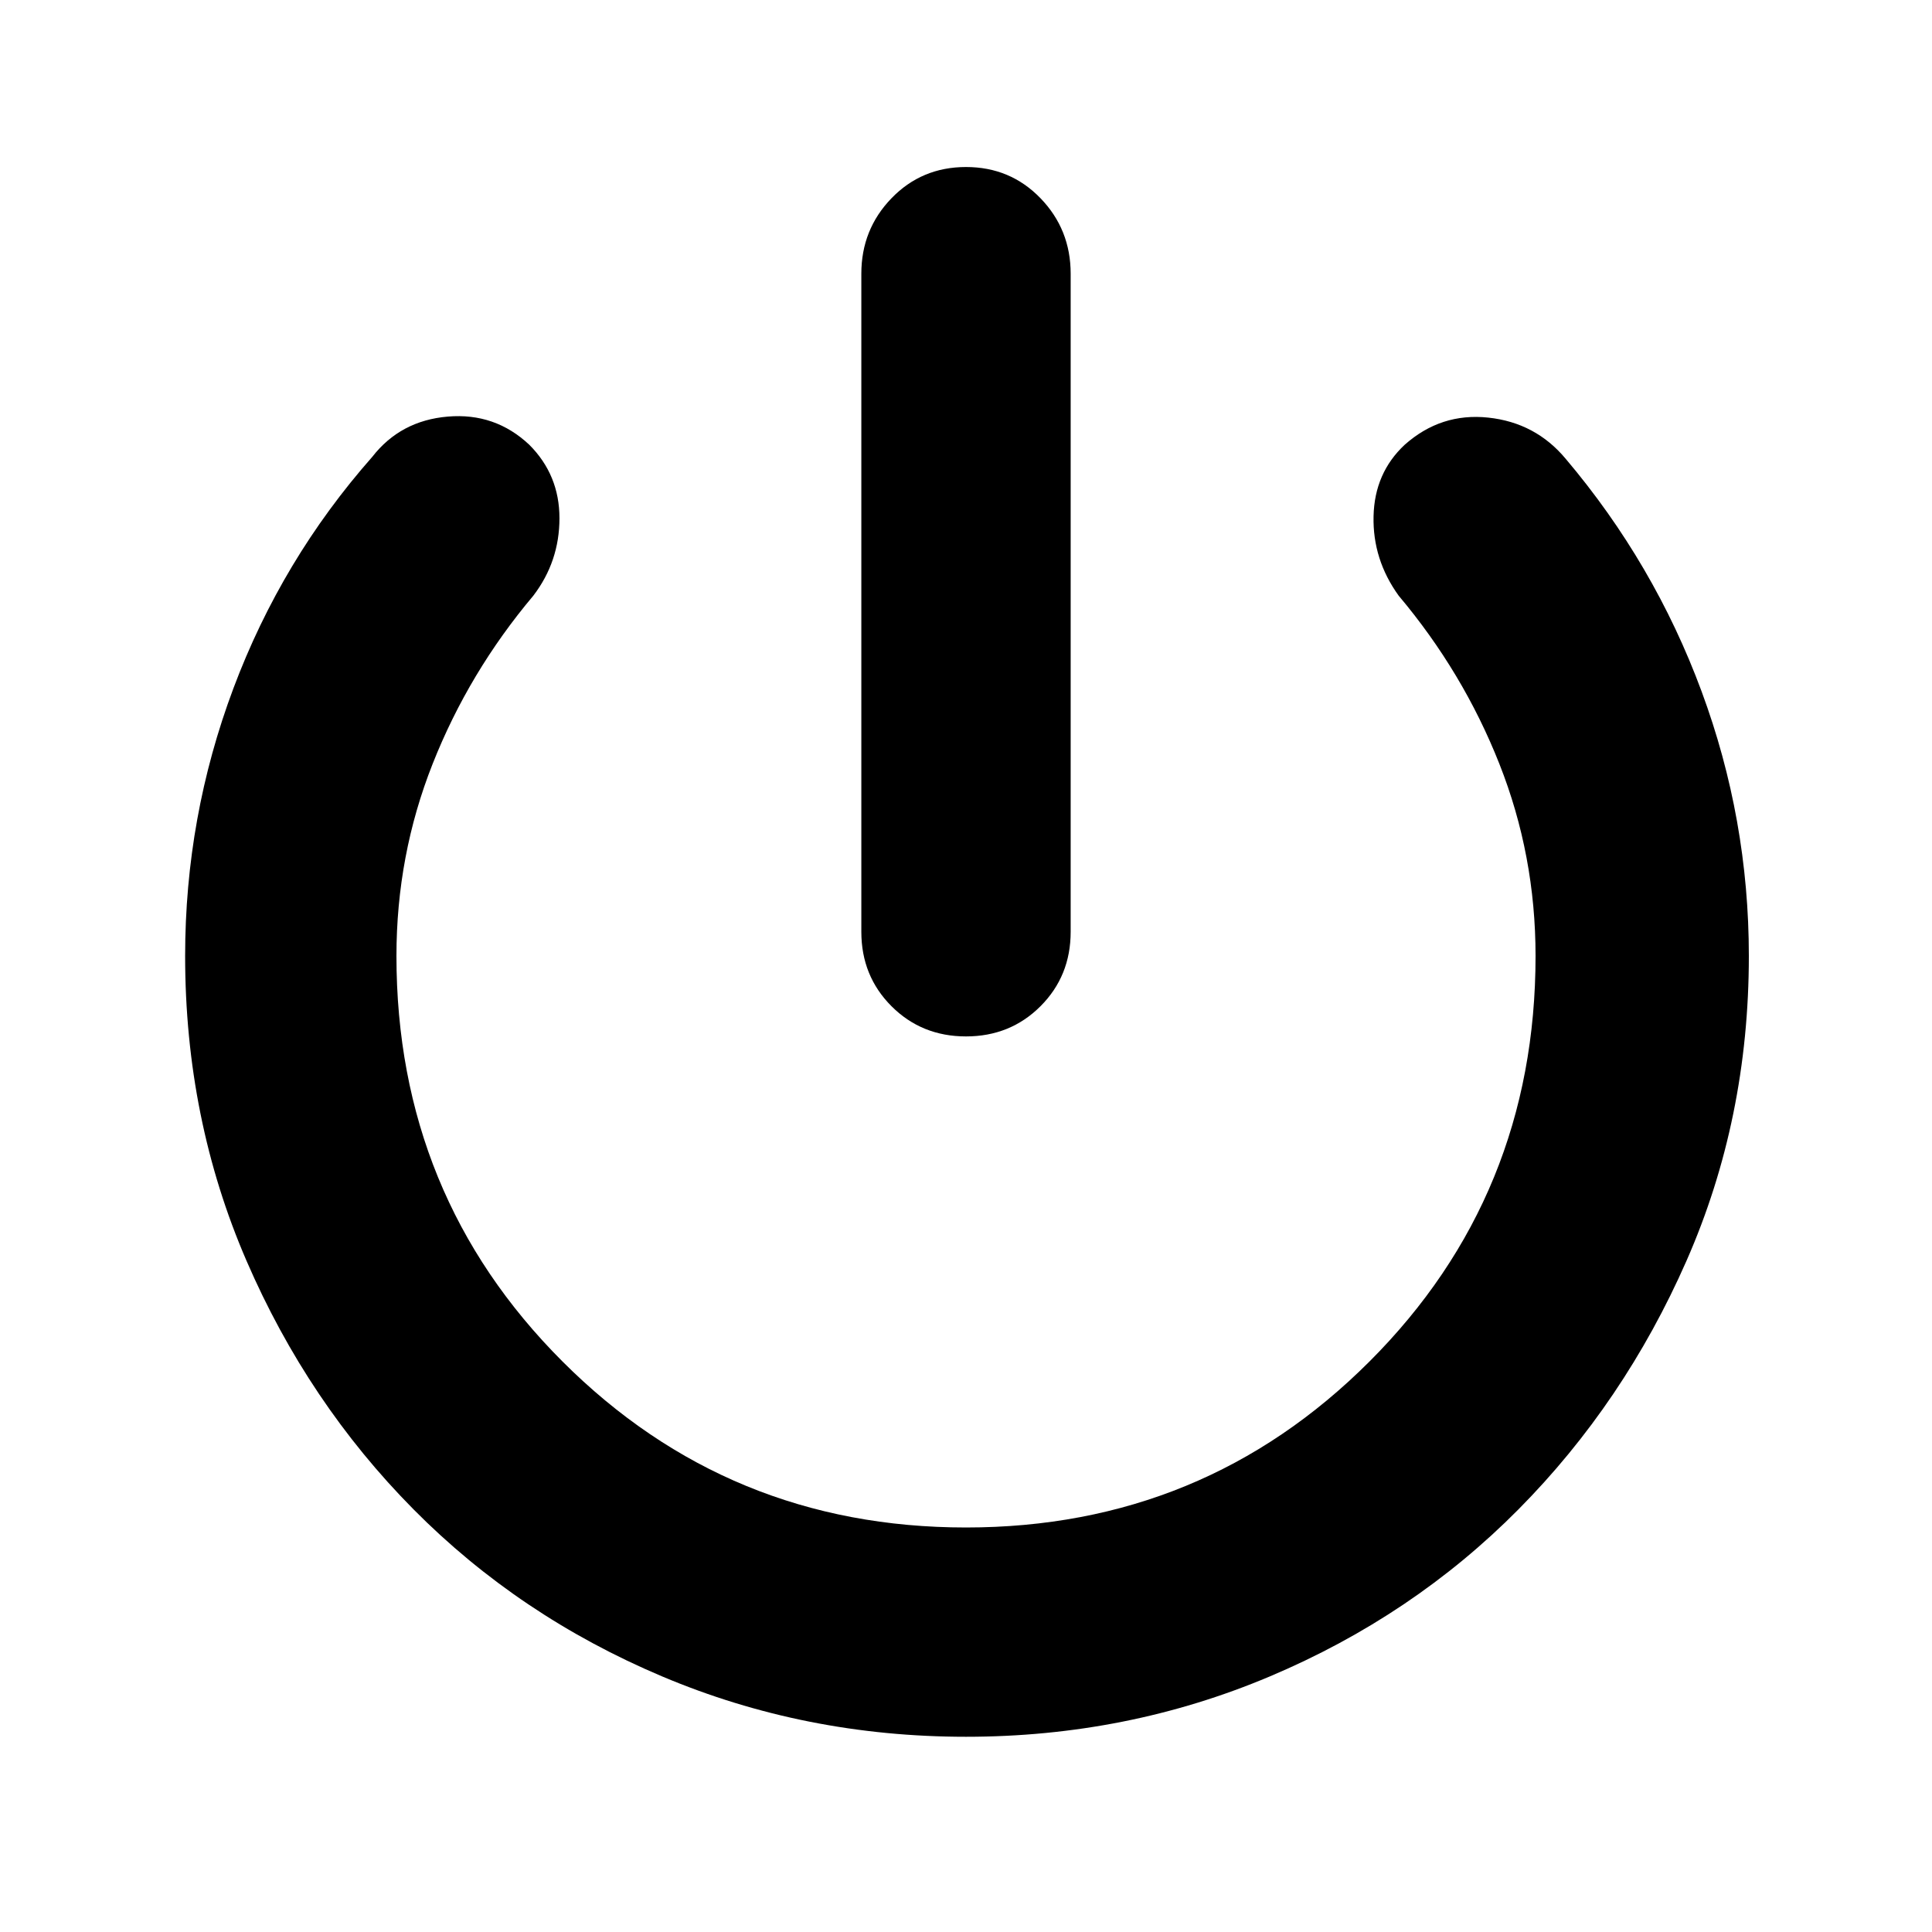 <svg xmlns="http://www.w3.org/2000/svg" height="40" width="40"><path d="M20 21.458q-.917 0-1.542-.625t-.625-1.541V5.667q0-.917.625-1.563.625-.646 1.542-.646t1.542.646q.625.646.625 1.563v13.625q0 .916-.625 1.541-.625.625-1.542.625Zm0 14.5q-3.333 0-6.292-1.25-2.958-1.25-5.146-3.458-2.187-2.208-3.458-5.146-1.271-2.937-1.271-6.312 0-2.875 1-5.542t2.875-4.792q.584-.75 1.563-.833.979-.083 1.687.583.625.625.625 1.521 0 .896-.541 1.604-1.334 1.584-2.084 3.48-.75 1.895-.75 3.979 0 4.958 3.438 8.396 3.437 3.437 8.354 3.437t8.354-3.437q3.438-3.438 3.438-8.396 0-2.084-.75-3.979-.75-1.896-2.084-3.48-.541-.75-.52-1.645.02-.896.645-1.48.75-.666 1.729-.562.98.104 1.605.854 1.833 2.167 2.812 4.813.979 2.645.979 5.479 0 3.375-1.291 6.312-1.292 2.938-3.479 5.146-2.188 2.208-5.146 3.458-2.959 1.25-6.292 1.25Z"/></svg>